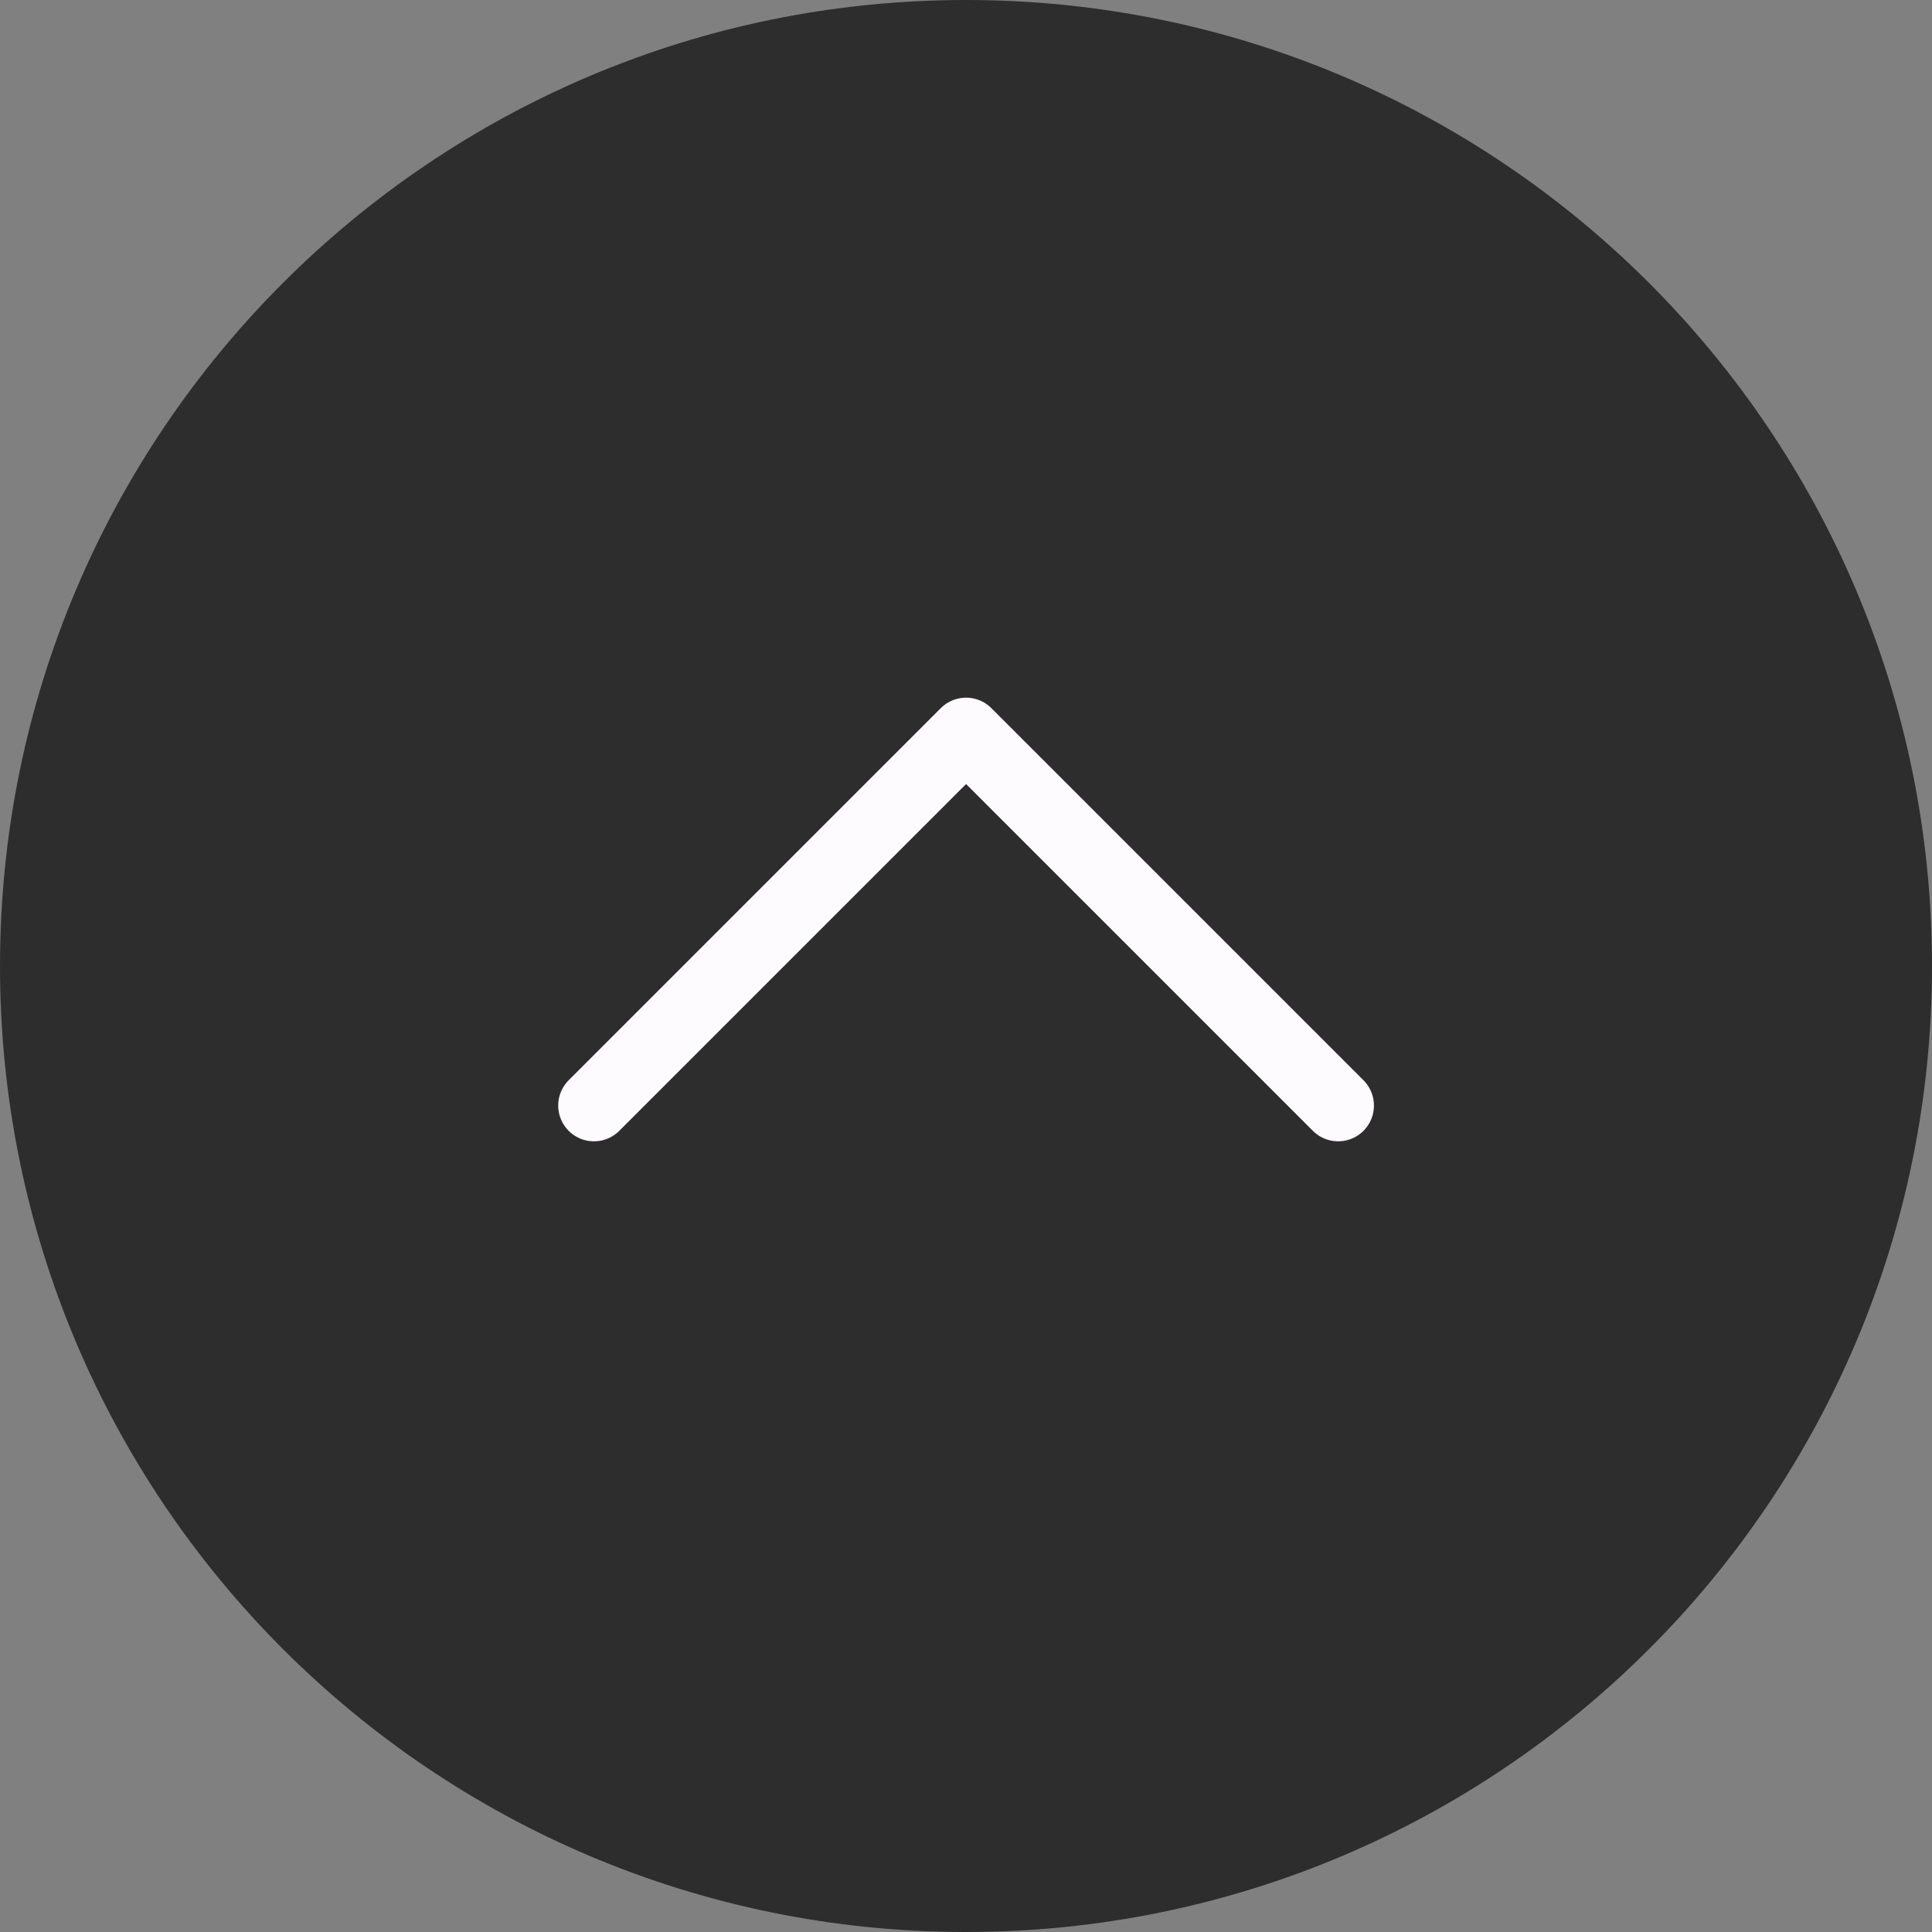 <svg width="54" height="54" viewBox="0 0 54 54" fill="none" xmlns="http://www.w3.org/2000/svg">
<rect x="0" y="0" width="54" height="54" fill="#808080" stroke="none"/>
<path d="M27 53C41.359 53 53 41.359 53 27C53 12.641 41.359 1 27 1C12.641 1 1 12.641 1 27C1 41.359 12.641 53 27 53Z" fill="#2D2D2D" stroke="#2D2D2D" stroke-width="2"/>
<path d="M16.602 30.9L27.002 20.5L37.402 30.9" fill="#2D2D2D"/>
<path d="M16.602 30.9L27.002 20.5L37.402 30.9" stroke="#FDFBFE" stroke-width="2" stroke-linecap="round" stroke-linejoin="round"/>
</svg>

